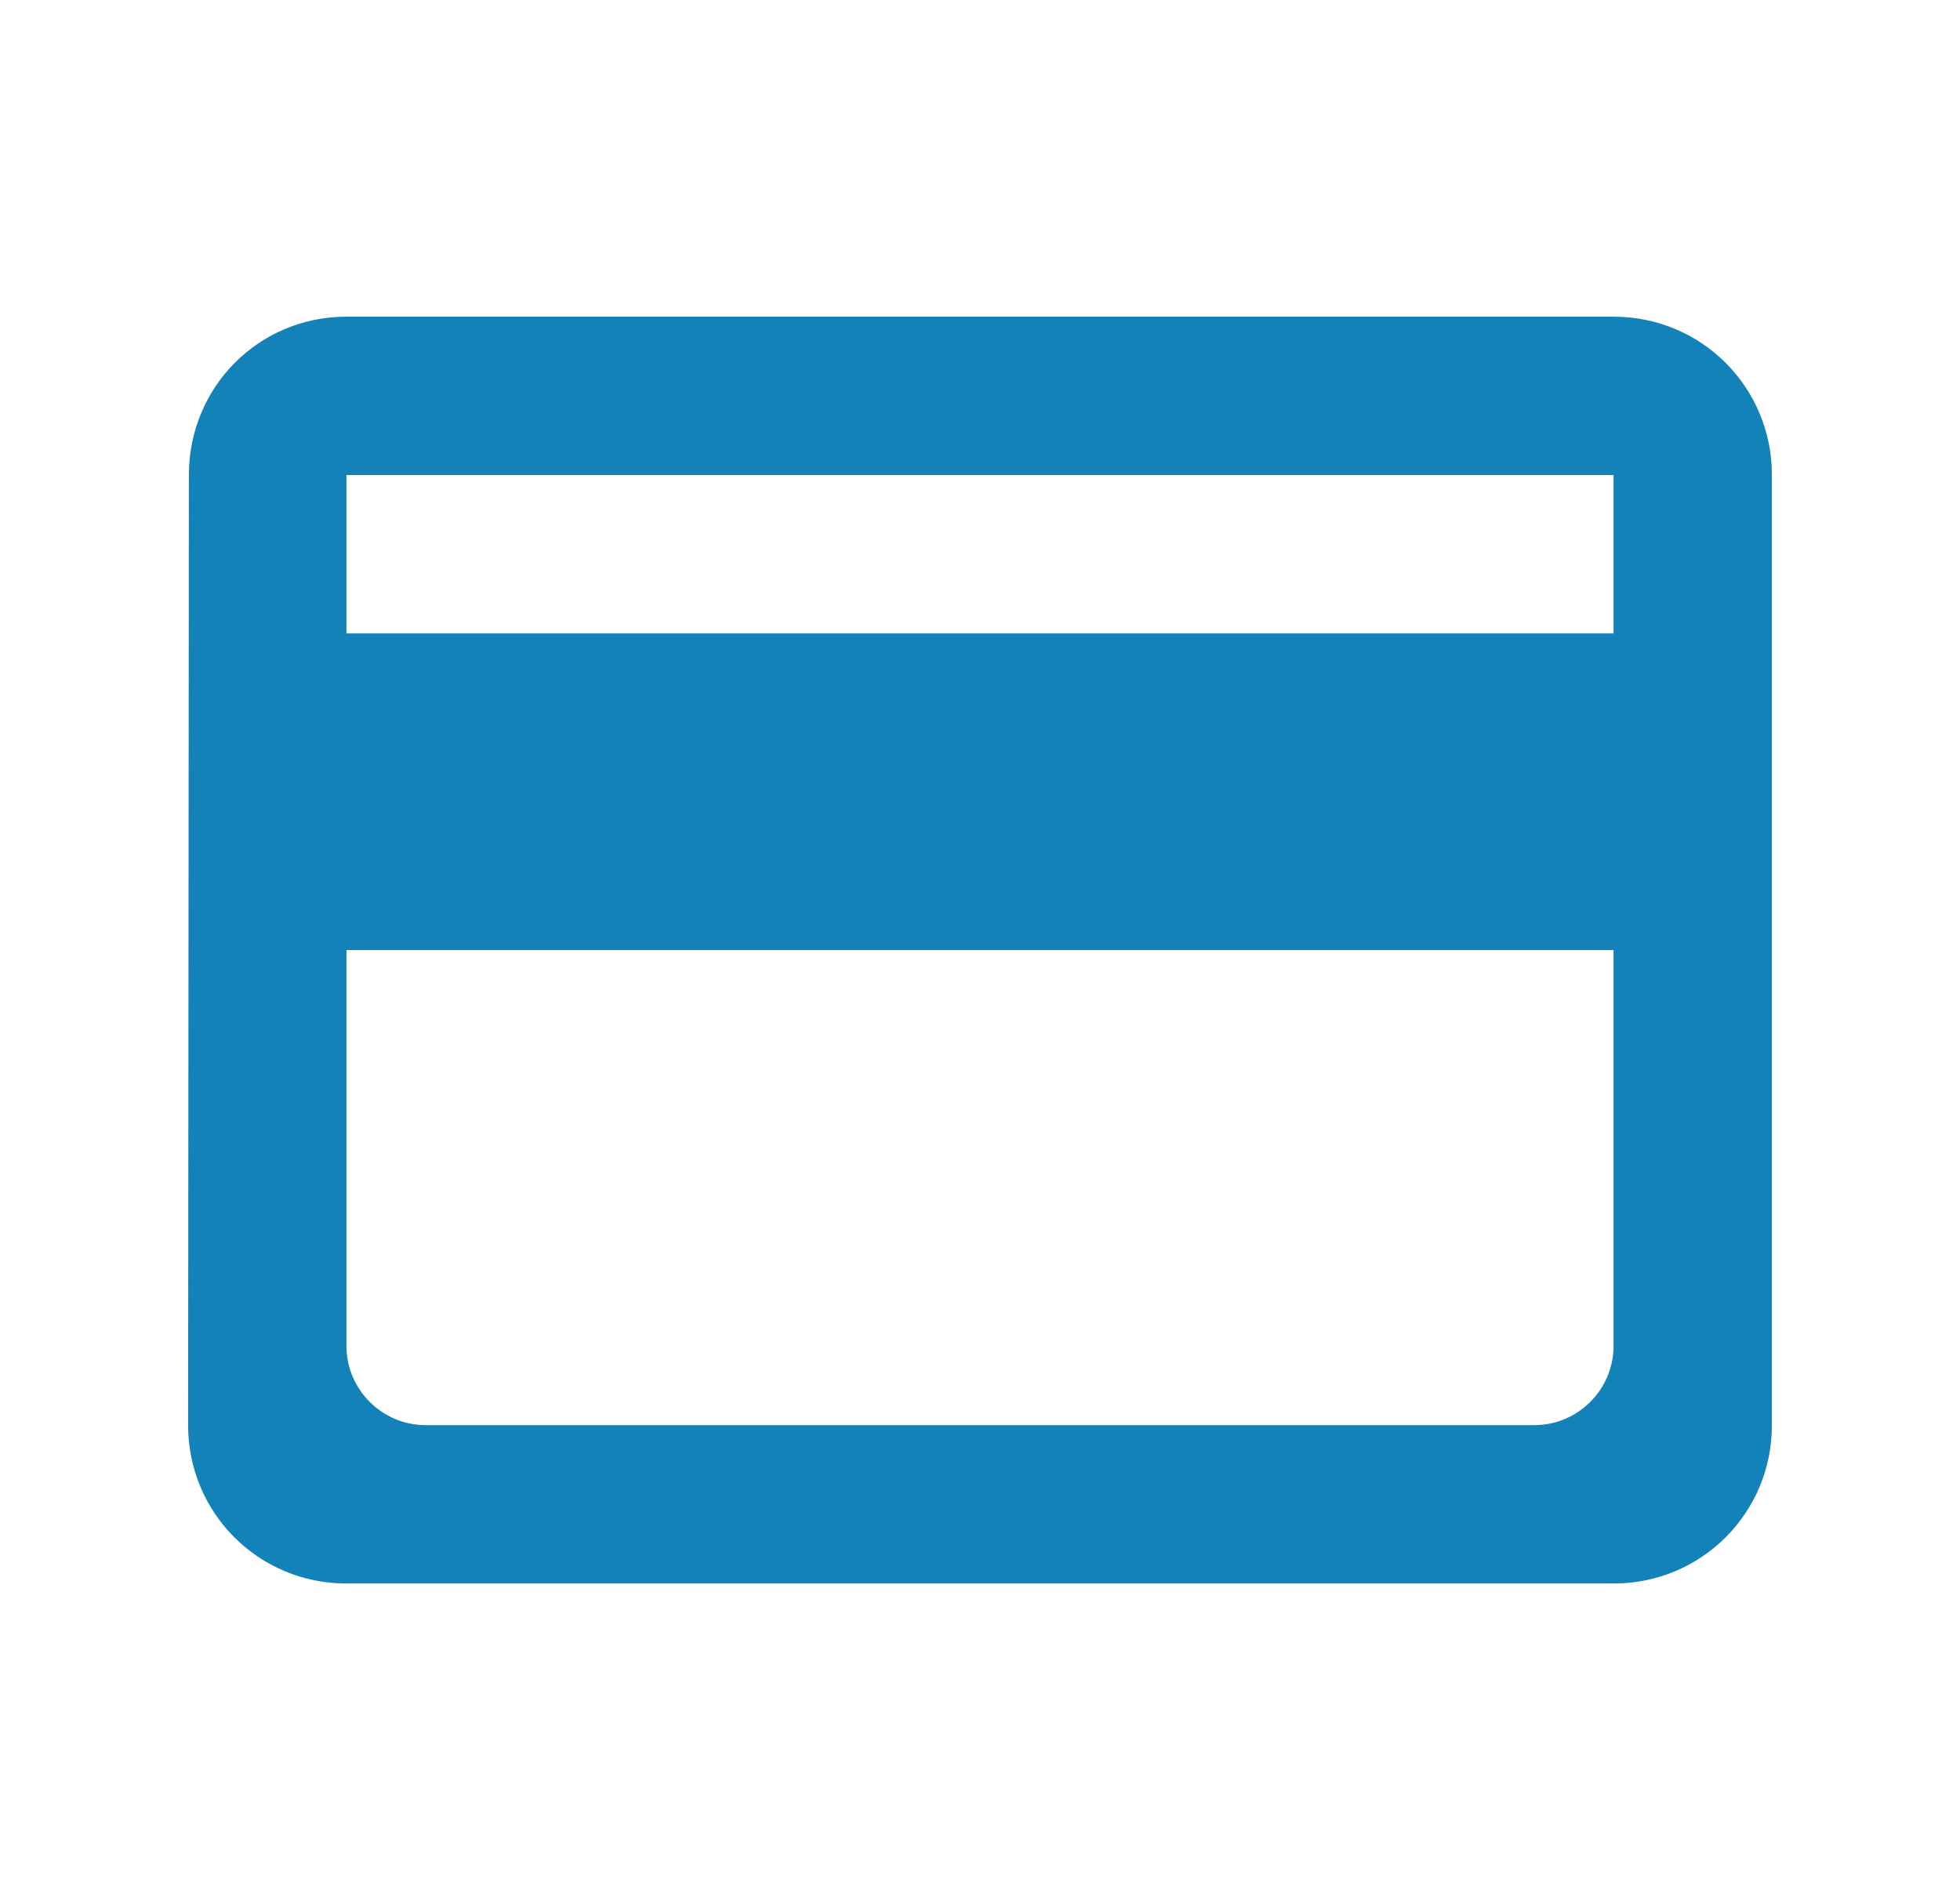 <svg width="33" height="32" viewBox="0 0 33 32" fill="none" xmlns="http://www.w3.org/2000/svg">
<g id="credit_card">
<path id="Vector" d="M27.167 5.333H5.833C4.353 5.333 3.18 6.52 3.18 8L3.167 24C3.167 25.48 4.353 26.667 5.833 26.667H27.167C28.647 26.667 29.833 25.48 29.833 24V8C29.833 6.52 28.647 5.333 27.167 5.333ZM25.833 24H7.167C6.433 24 5.833 23.4 5.833 22.667V16H27.167V22.667C27.167 23.4 26.567 24 25.833 24ZM27.167 10.667H5.833V8H27.167V10.667Z" fill="#1382B9"/>
</g>
</svg>
